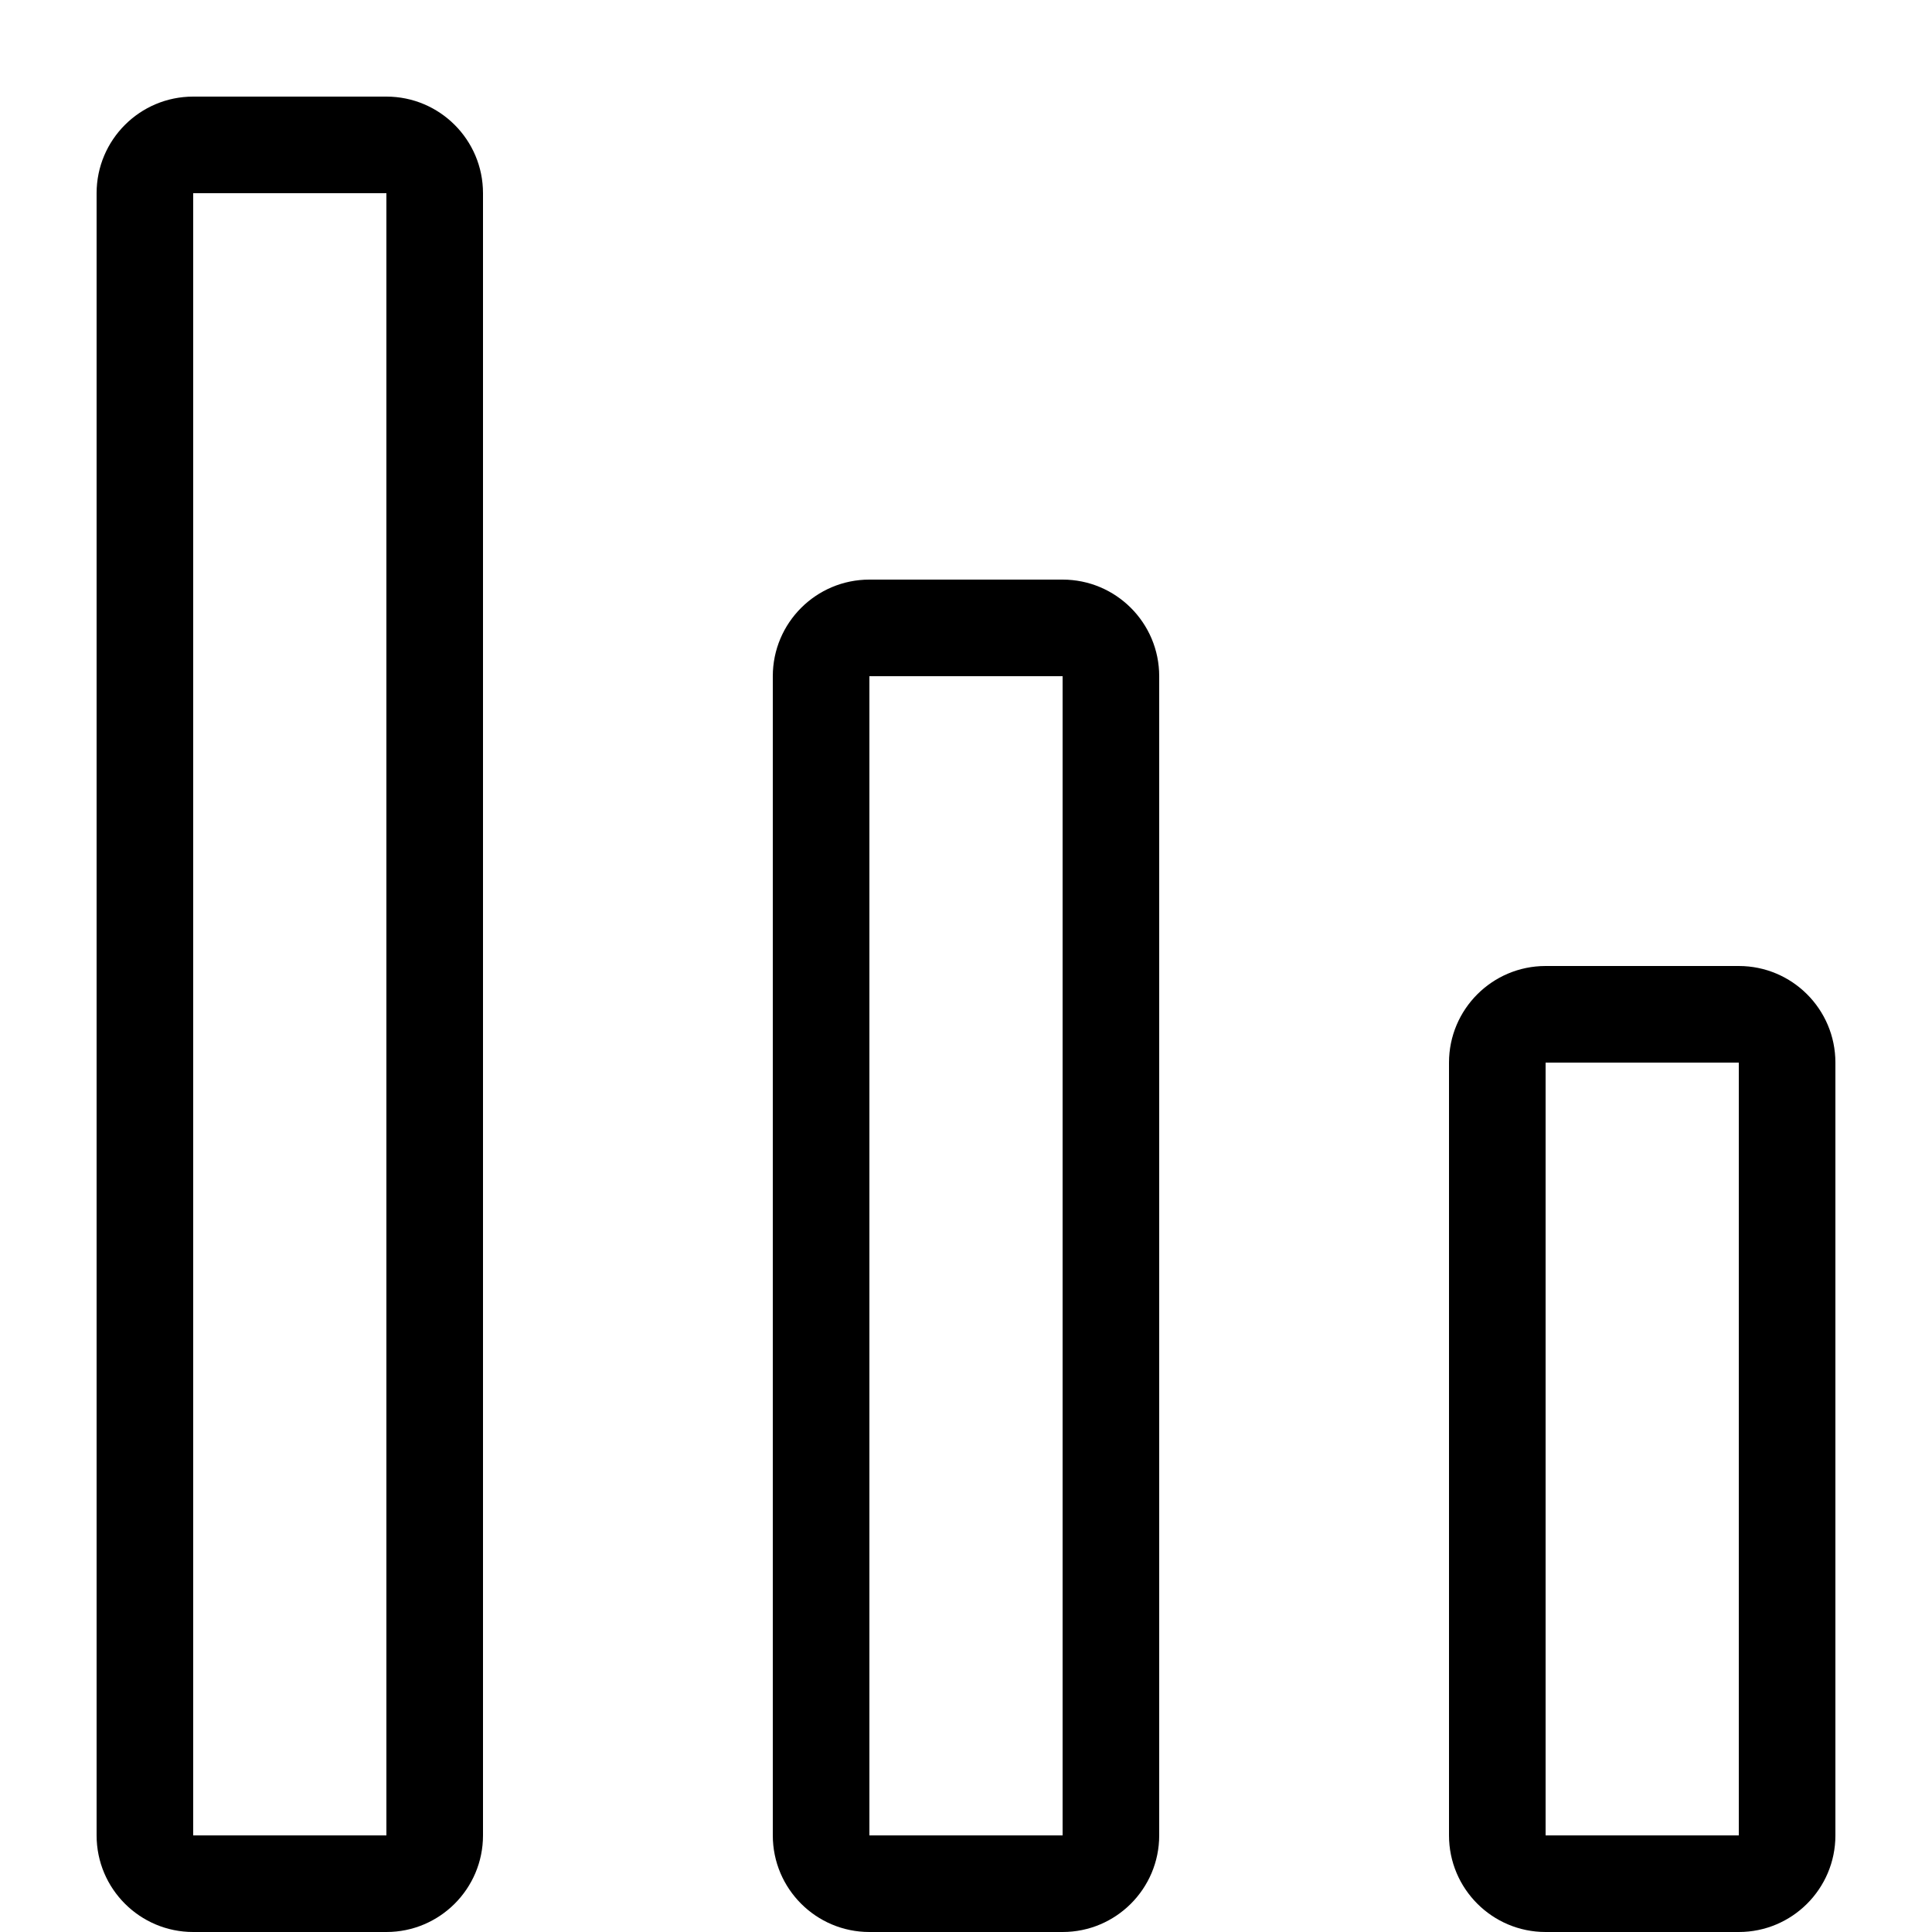 <svg width="20" height="20" viewBox="0 0 20 20" fill="none" xmlns="http://www.w3.org/2000/svg">
<path fill-rule="evenodd" clip-rule="evenodd" d="M2 1C1.448 1 1 1.448 1 2V19C1 19.552 1.448 20 2 20H4C4.552 20 5 19.552 5 19V2C5 1.448 4.552 1 4 1H2ZM4 2H2V19H4V2Z" fill="black"/>
<path fill-rule="evenodd" clip-rule="evenodd" d="M9 6C8.448 6 8 6.448 8 7V19C8 19.552 8.448 20 9 20H11C11.552 20 12 19.552 12 19V7C12 6.448 11.552 6 11 6H9ZM11 7H9V19H11V7Z" fill="black"/>
<path fill-rule="evenodd" clip-rule="evenodd" d="M15 11C15 10.448 15.448 10 16 10H18C18.552 10 19 10.448 19 11V19C19 19.552 18.552 20 18 20H16C15.448 20 15 19.552 15 19V11ZM16 11H18V19H16V11Z" fill="black"/>
</svg>
